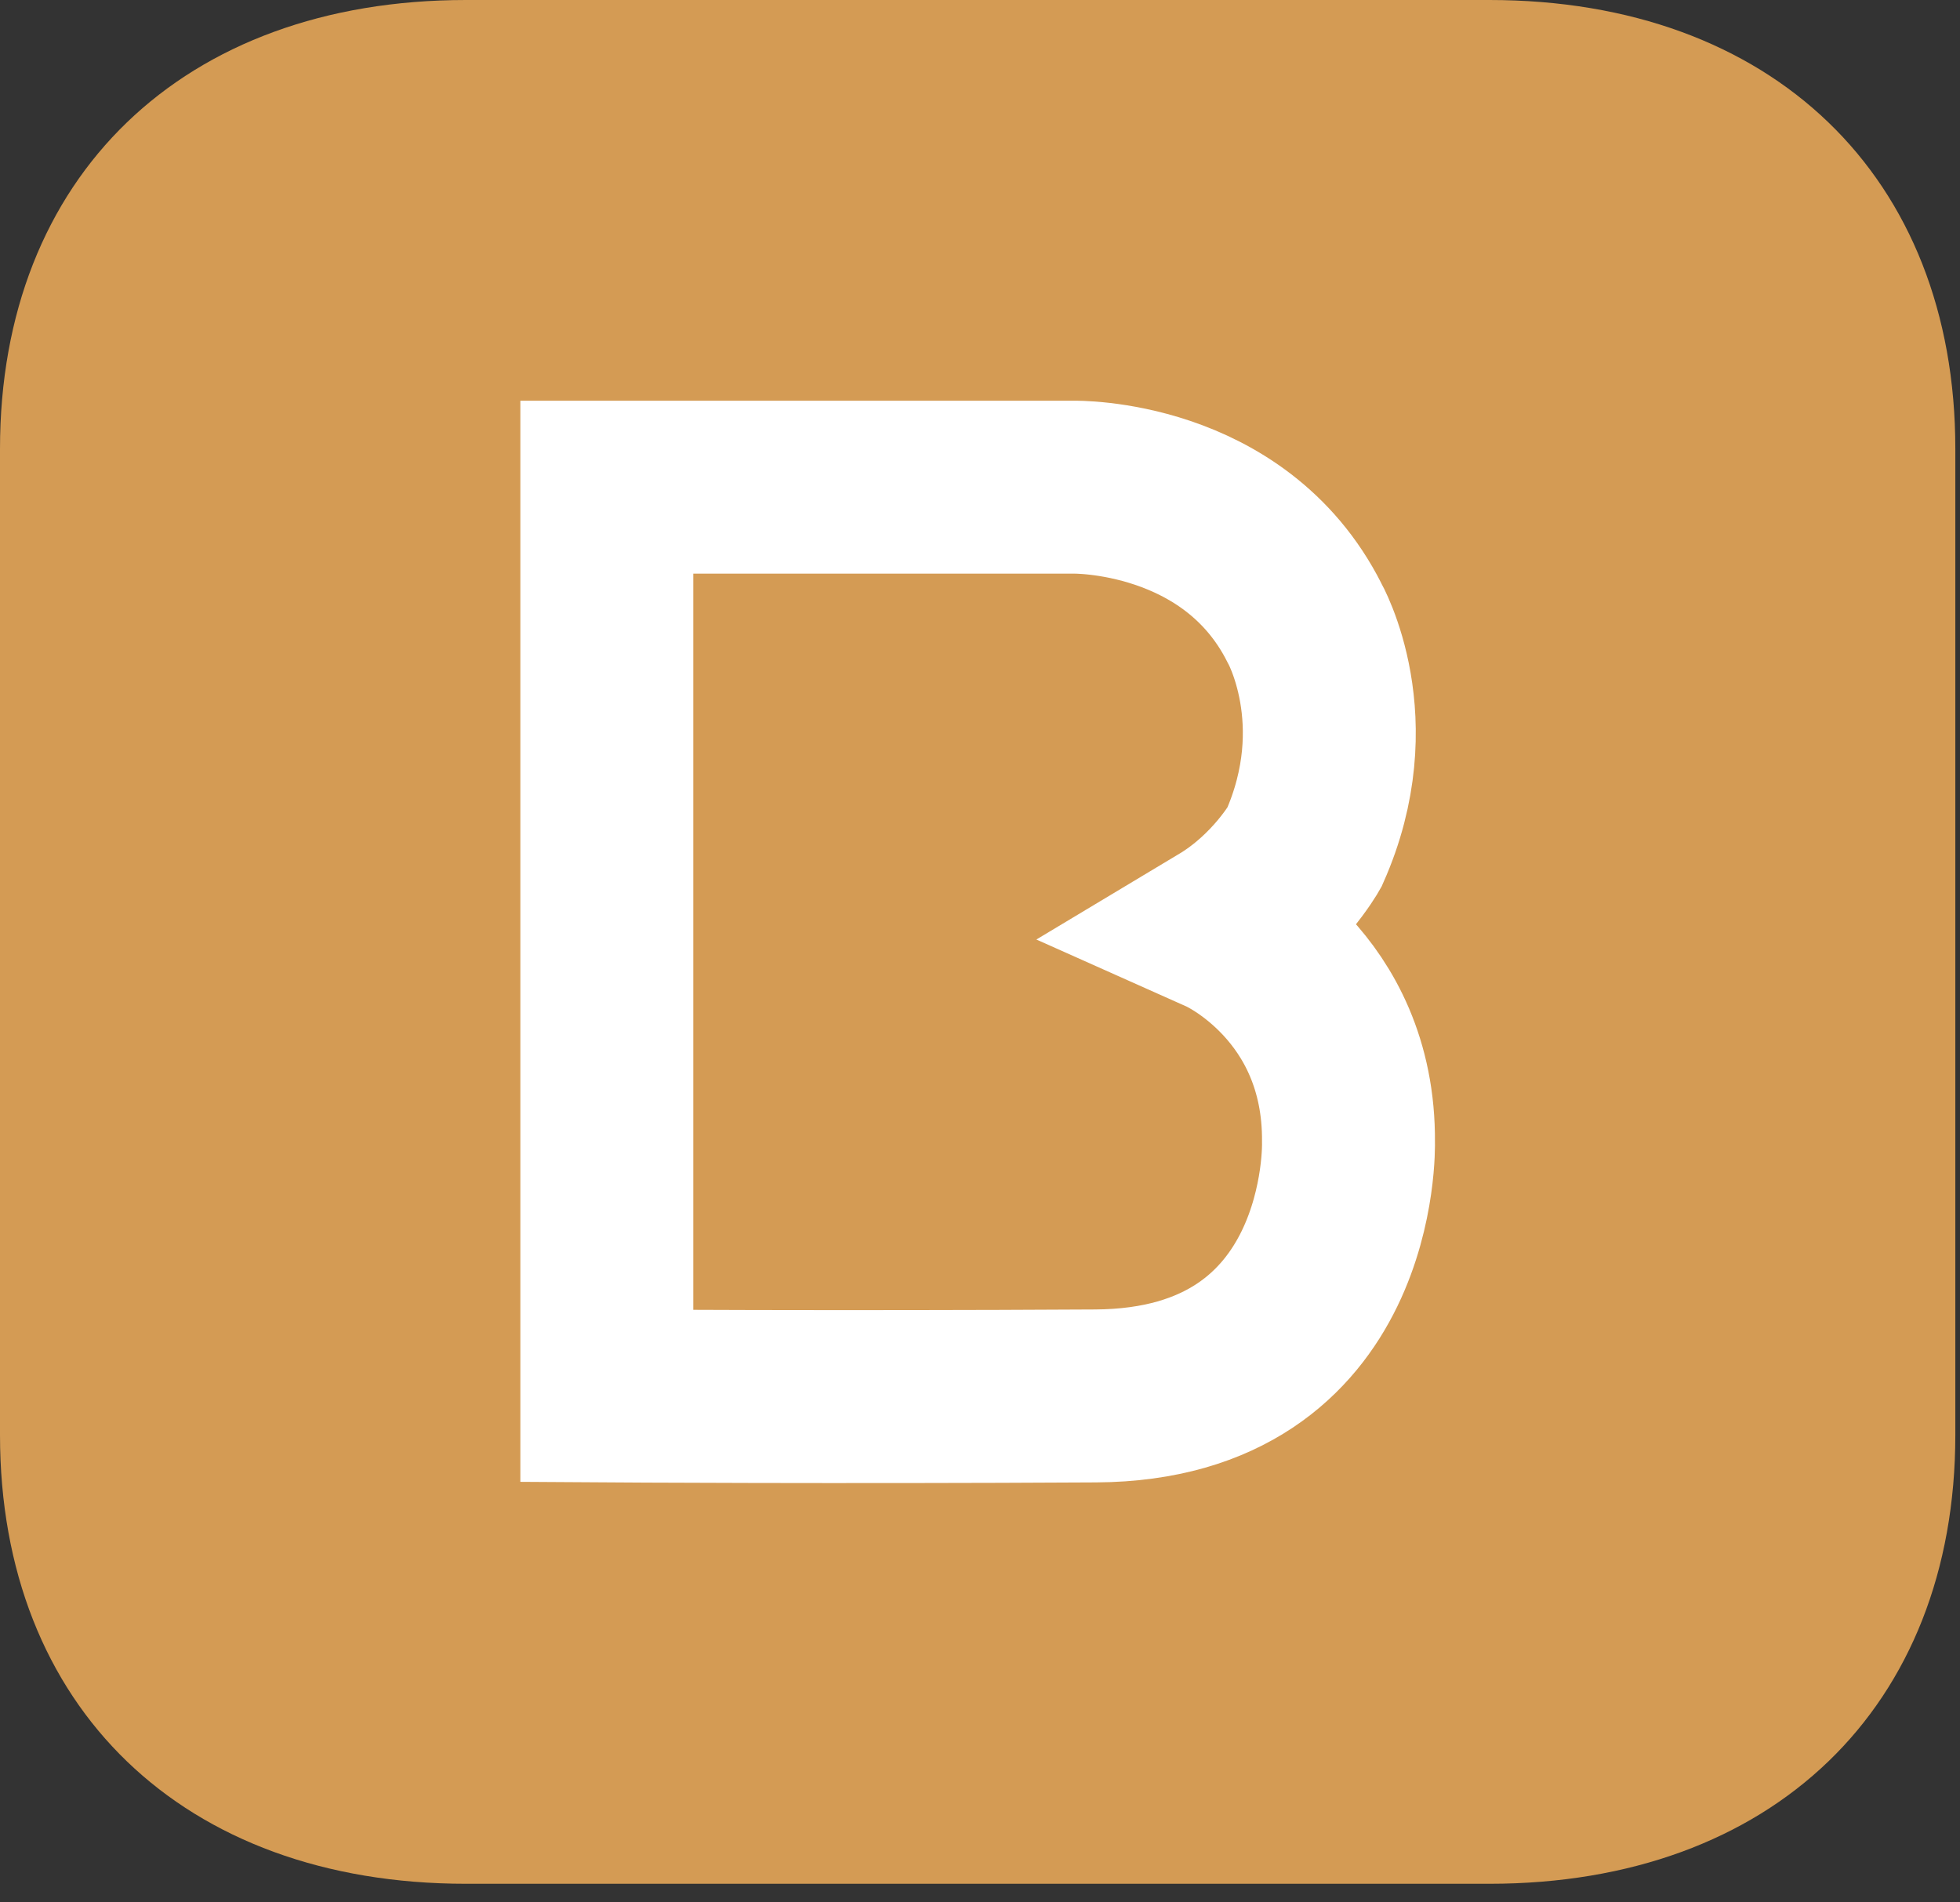 <svg width="68" height="66" viewBox="0 0 68 66" fill="none" xmlns="http://www.w3.org/2000/svg">
<rect x="0" y="0" width="68" height="66" fill="#333333" stroke="none"/>
<path fill-rule="evenodd" clip-rule="evenodd" d="M51.674 0C61.478 0 67.838 6.127 67.838 15.573V49.782C67.838 59.228 61.478 65.355 51.674 65.355H16.165C6.36 65.355 0 59.228 0 49.782V15.573C0 6.127 6.36 0 16.165 0H51.674Z" fill="#D49B54"/>
<path fill-rule="evenodd" clip-rule="evenodd" d="M37.246 16.902C37.246 16.902 42.819 16.786 45.251 21.598C45.251 21.598 47.204 25.017 45.251 29.404C45.251 29.404 44.298 31.091 42.44 32.205C42.44 32.205 46.834 34.167 46.784 39.631C46.784 39.631 47.032 48.378 38.014 48.43C28.995 48.482 21.053 48.43 21.053 48.43V16.902H37.246Z" fill="#D49B54" stroke="white" stroke-width="6"/>
</svg>
